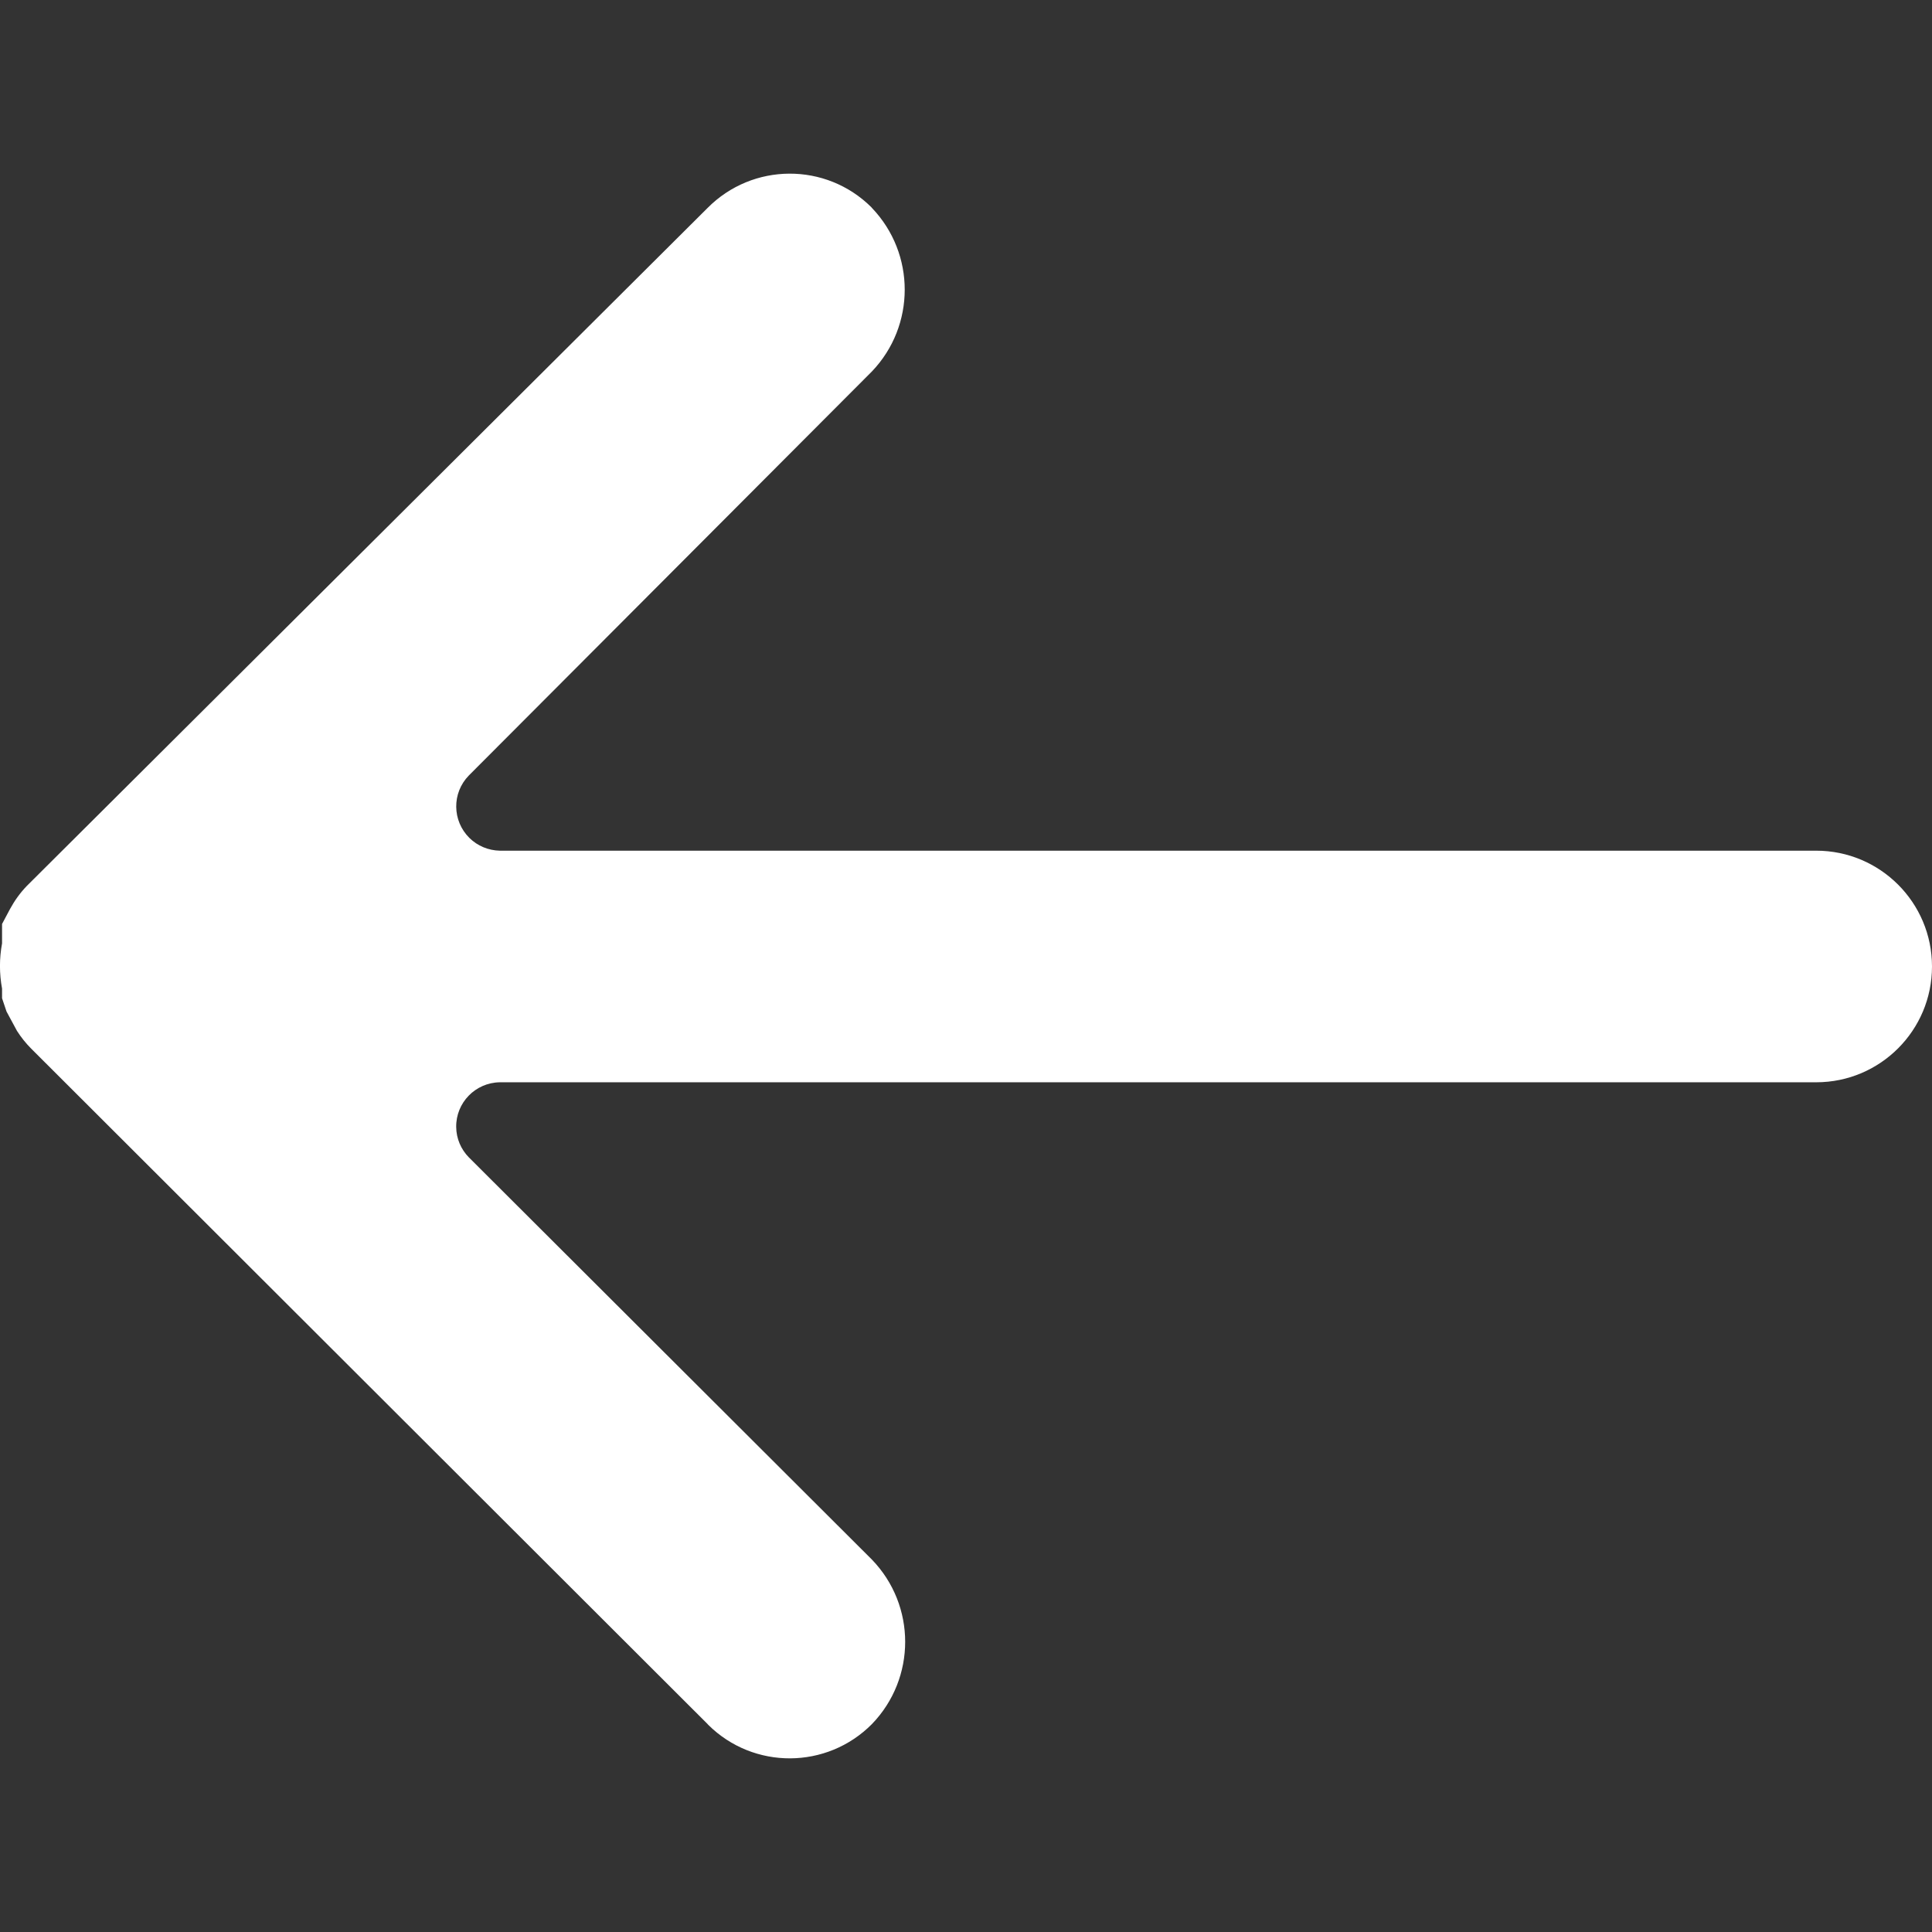 <svg width="16" height="16" viewBox="0 0 16 16" fill="none" xmlns="http://www.w3.org/2000/svg">
<rect x="0" y="0" width="16" height="16" fill="#333333" stroke="none"/>
<path d="M5.865 14.284C5.863 14.282 5.861 14.28 5.86 14.278L0.259 8.685C0.214 8.64 0.175 8.591 0.141 8.538L0.054 8.377L0.017 8.267L0.017 8.187C-0.006 8.063 -0.006 7.937 0.017 7.813L0.017 7.74L0.017 7.652L0.083 7.528C0.121 7.458 0.167 7.394 0.222 7.337L5.86 1.722C6.233 1.346 6.84 1.343 7.216 1.716C7.218 1.718 7.22 1.72 7.221 1.722C7.583 2.101 7.583 2.697 7.221 3.076L3.883 6.422C3.741 6.567 3.744 6.798 3.888 6.94C3.955 7.006 4.045 7.043 4.139 7.045L15.041 7.045C15.57 7.045 16 7.474 16 8.004C16 8.533 15.571 8.963 15.041 8.963H15.041L4.139 8.963C3.937 8.966 3.775 9.132 3.778 9.334C3.779 9.428 3.817 9.518 3.883 9.585L7.221 12.916C7.588 13.296 7.588 13.898 7.221 14.278C6.848 14.654 6.241 14.657 5.865 14.284Z" fill="white"/>
</svg>
